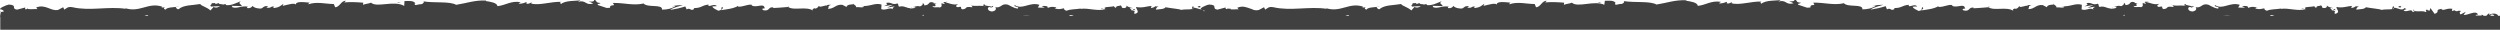 <?xml version="1.0" encoding="utf-8"?>
<!-- Generator: Adobe Illustrator 21.0.2, SVG Export Plug-In . SVG Version: 6.00 Build 0)  -->
<svg version="1.1" id="Calque_1" xmlns="http://www.w3.org/2000/svg" xmlns:xlink="http://www.w3.org/1999/xlink" x="0px" y="0px"
	 viewBox="0 0 933.9 11.1" style="enable-background:new 0 0 933.9 11.1;" xml:space="preserve">
<style type="text/css">
	.st0{fill:#404040;}
</style>
<g>
	<path class="st0" d="M370.2,2.6c-0.3,0.1-0.5,0.1-0.5,0.2C370.1,2.8,370.2,2.7,370.2,2.6z"/>
	<path class="st0" d="M362.5,1.7c0.1,0,0.3,0.1,0.4,0.1C362.8,1.7,362.6,1.7,362.5,1.7z"/>
	<path class="st0" d="M412.5,3.4l-1.2-0.3C411.3,3.4,411.9,3.3,412.5,3.4z"/>
	<path class="st0" d="M432,2.2l-0.6,0.4h0.3C431.8,2.4,431.9,2.3,432,2.2z"/>
	<path class="st0" d="M420.9,2.1c0,0.1,0,0.2,0.1,0.3C421,2.3,421,2.2,420.9,2.1z"/>
	<path class="st0" d="M0.3,4L0.1,4.5l0.2-0.1C0.3,4.2,0.3,4.1,0.3,4z"/>
	<path class="st0" d="M349.1,0.7L349.1,0.7C349.6,0.6,349.4,0.6,349.1,0.7z"/>
	<path class="st0" d="M294.8,2.5l-0.6-0.1c0.1,0.1,0.2,0.1,0.2,0.2C294.5,2.6,294.6,2.5,294.8,2.5z"/>
	<path class="st0" d="M304.4,2.9L304.4,2.9C304.4,3,304.4,2.9,304.4,2.9z"/>
	<path class="st0" d="M46.7,2.9c-0.1-0.1-0.2-0.1-0.3-0.1C46.5,2.8,46.6,2.9,46.7,2.9z"/>
	<path class="st0" d="M340.6,2.7l-0.3,0.2C340.5,2.8,340.9,2.8,340.6,2.7z"/>
	<path class="st0" d="M448,2.8c1.2-0.2,0-0.5,0.1-0.6C447.3,2.5,447.1,2.6,448,2.8z"/>
	<polygon class="st0" points="382.1,1.3 380.5,1.6 381.7,1.4 	"/>
	<polygon class="st0" points="149.7,0.8 148.3,1 148.9,1.1 	"/>
	<path class="st0" d="M934.1,5.9L934.1,5.9L933,5.9c0.1-0.1,0.2-0.1,0.2-0.2c-0.9-0.8-2.1-0.8-3.3-0.2c-0.2-0.2,0-0.5,0.1-0.6
		c-0.5,0.2-0.9,0.6-1.2,1h-1.3c0.1-0.1,0.2-0.1,0.2-0.2c0-0.1-0.4-0.1-0.7-0.2c0.1,0.1,0.1,0.2,0,0.3h-2.1c0,0-0.1-0.1-0.1-0.2
		l0.9-0.2c-0.9-1.7-3.6,0.3-5.4,0.2l0.8-1.2l-1.9,1c-0.4-0.3-0.6-1,0.2-1.2c-1.3-0.6-1.2,0.4-2.3-0.2c-0.1-0.1-0.1-0.2,0.1-0.2
		l-1.3,0.3c0.2-0.2-0.2-0.9,0.6-0.7c-2.3-0.7-3.7,0.9-4.5,0l0.2-0.1c-3.1,0.4-0.3,0.9-2.7,1.9L907.9,3l-0.3,1
		c-0.3-0.1-1-0.1-0.9-0.5c-1.2,0.6,0.2,0.4-0.5,1c-1.6-0.8-4.3,0.4-4.7-1c-0.6,0.7,1.5,0.5-0.2,1c-0.5-1.5-1.9,0.2-3.4-0.5
		c0.5-0.8,1.8-0.3,0.3-1c-0.8,1.3-2.7-0.2-3.9-0.1c0-0.2-0.1-0.4-0.2-0.6c-0.3,0-0.4,0.8-0.5,1.1c-0.9,0.2-2.6,0-4.1,0.3
		c0.1-0.3-3.8-0.6-5.7-1l0.1-0.2c-0.3,1-2.3,0.9-3.7,1.1c0.1-0.6,0.3-0.9,1-1.2h-1.3c-0.3,0.3-0.8,0.5-1.6,0.6l0.3-0.8
		c-1.7,0.1-3.5,0.9-5.8,0.4c-0.1,0.8,1.8,2.1-0.6,2.6c-0.1-0.4-0.2-1.1,0.5-1.3c-0.2,0.1-0.8,0.3-1.2,0.2l1-0.7
		c-1-0.3-0.5,0.6-1.4,0.5c0-0.6-0.6-0.4-0.5-0.9c0.2-0.1,0.7,0.2,1,0c-0.9-0.1-2-0.5-2.4-0.9c0.1,0.3,0,0.8-0.7,0.9
		c-1.7,0.1-0.6-0.7-1.6-1c-0.4,0.4-1.6,0-1.6,0.9c-0.5,0-0.6-0.4-0.8-0.6c-0.9,0.4-4.3,0.1-3.3,1l0.1,0c0,0,0.1,0,0.1,0.1
		c0,0-0.1,0-0.1,0c-3,0.9-6.2-0.5-9.2-0.1V3.2c-1.8,0.3-4,0.2-5.2,0.8c-0.5,0-1.2-0.5-1-0.9c-1.3,0.2-1.5,0.5-3.5,0.1
		c1.3-0.5-0.5-0.5,1.4-0.3c-1.7-0.2-2.2-0.7-4.1,0.1c0.6-0.8-1.3-0.9-2.2-0.7l1.2,0.5c-0.9,0.1-1.7,0.1-2.6,0l0.6-1
		c-3.6-1.2-6.5,2-9.2,0.1c-0.9,0.7,2,0.5,1.1,1.3c-1.7-0.1-3.4-1.5-3.9-1.5c-2.3-0.5-2.2,1.4-4.5,1c0.3,0.3,0.6,1.3-1.2,1.6
		c-1.7-0.1-2-1.5-1-1.7c0.4,0,0.6,0.1,0.6,0.2c0.5-0.1,1.2-0.3,0.6-0.6l-0.3,0.3C818.4,2,816,2,816.6,1.5c-1.3,0.3-0.5,0.6,0.4,0.8
		c-2.2-0.5-3.3,0-5.5-0.3c0.3,0.2,0.7,0.6,0.3,0.6c-3.2-0.4-1.4,0.6-3.6,0.8c-1.2-0.5,0.5-1.3-1.7-0.8c-1.3-0.3-0.3-0.9,0.2-1.2
		c-2,0.6-3.7-0.5-4.9-0.6l1-0.3c-0.6,0.1-1.1,0.2-1.7,0.2l0.6,0.7c-0.6-0.1-1.2-0.1-1.1-0.4c-0.6,0.5,0.5,1.2-0.8,1.7
		c-0.8-0.3-2.5,0.3-2.8-0.5c2.4,0.3,0.2-0.7,1.5-1c0,0,0,0,0,0c0.2,0,0.3-0.1,0.5-0.1c-0.2,0-0.3,0-0.5,0.1c-0.4,0-0.7,0-1.1-0.1
		c-0.1-0.1,0.1-0.2,0.2-0.2c-2.5-0.8-1.2,1-3.7,1c0.3-0.5-0.6-1-1-0.9c1,0,0.5,0.9-0.5,1.3c-1.6-0.4-1.8,0.3-2.7,0.2l1,0.2
		c-0.3,0.5-1.2,0.5-2.3,0.6c-0.1-0.1,0.1-0.2,0.2-0.2c-1.2,0.3-2.6-1.1-4.2-0.5c-0.8-0.3-0.1-1-0.8-1.2c-2,0.7-2.2-0.7-4.2-0.2
		c0.6,0.7,0.7,0.5-0.8,1.2l3.4-0.5l-2.2,1c1,0,2.2-0.5,2.8-0.3c-1,0.6-0.9,0.4-0.5,1c-1.4-1-2.8,0.6-4.5-0.1l0.1-1.7
		c-2.5-0.8-4.4,0.9-7.6,0.5l1.1,0.2c-0.4,0.7-2,0.1-3,0.3c0.1-0.6-0.6-0.8-1-1.2c0,0,0,0,0,0c0-0.1-0.1-0.2-0.3-0.3
		c0.1,0.1,0.2,0.2,0.3,0.3c-0.1,0.3-2.3-0.1-2.6,1.1l-1.5-0.8c-2.6-0.3-3,1.6-5.5,1.5c0.8-0.6-0.4-1,1.3-1.5c-0.8,0-1.6-0.1-1.6,0.3
		c-0.5-0.3-2.2,0.7-3,0.3c0.1-0.1,0.3-0.1,0.4-0.1c-0.2-0.1-0.4-0.1-0.6,0l0.1,0.1c-0.3,0.2-0.5,0.8-1.4,0.8c-0.1-0.1-0.1-0.2,0-0.2
		c-0.2,0.2-1.4,0.3-0.6,1c-2.6-1.8-7.2,0.1-9.4-1.4c-1.8,0.2-4,0.3-5.6,0.4c0.1-0.2,0-0.3,0.3-0.2c-2.3-0.5-1.4,1.6-4,1
		c-1.3-0.9,1.4-0.5,0.5-0.9c-0.3-1.9-3.1,0.2-4.9-0.9l0.4-0.1c-1.3-0.6-3.3,0.7-5.4,0.6c0,0,0.1-0.2,0-0.3c-1.5,1-4.3,1.3-6.4,1.6
		c0.6-0.8,0.9-0.4,0.6-1.2c-0.9,0.1,0.3,1.2-1.6,1.4c-0.6-0.4-2-0.8-2.2-1.6l1.7-0.1c-0.9-1-2.3,0.1-3.2-0.1l0.1-0.5
		c-2.7,0.2-2.7,1.3-5.6,1.2l0.3,0.3c-1.6,1.1-1.3-0.6-2.9,0.2l-0.5-1.2c-1.8,0.6-3.7,1-5.6,1.3c1-0.9,3.3-1.3,4.7-1.8
		c-1,0-3.5,0.1-4.1,0.6c0.4-0.1,0.9-0.4,1.3-0.2c-1.3,0.9-3,1.3-5,1.3c0.3-2.2-5.4-0.6-6.9-2.3c-3.7,0.9-7.3-0.3-11.5-0.2
		c1.5,1.7-1.2,0.1-1,1.8c-1,0.1-1.4,0.1-1.5,0l-3-1c-0.7-0.5,0.9-0.4,0.9-0.8c-2.2-0.1-0.9-0.8-2.4-1.2c0.3,0.6-0.8,0.9-2,0.6
		l1.7,0.8c-3,0.9-2.6-1.5-5.7-0.6l1-0.6c-1.6,0.3-5.8,0-7.3,1.4c-0.3-0.2-0.6-0.7,0.1-0.8c-3.8-0.2-8.4,1.5-11.3,0.6l0.3-0.4
		c-0.7,0.1-1.2,0.8-2.1,0.4c0.1-0.2,0.3-0.4-0.1-0.5c-0.3,0.2-1.9,0.8-2.8,0.5l0.8-0.5c-3.7-0.6-5.6,1.2-8.7,1.5
		c0-1.3-2.9-1.7-4.3-1.9l0.1-0.2c-4.3-0.2-7.3,1-11.2,1.6c-2.4-1.4-8.3-0.6-12.3-1.3c0.6,0.2-0.1,1-0.8,1.1
		c-0.9-0.2-2.6,0.9-2.4-0.3h0.3c-0.7-1.2-2.6-0.9-4.1-0.9l-0.2,1.5C595.6,0,589.3,3,587.2,1c-0.9,0.4-2.1,0.4-3,0.8l0.1-0.8
		c-2.4-0.2-4.7-0.3-7.1-0.1l0.6-0.6c-1.8-0.1-2.3,2.4-4,2.4l-0.5-1.2c-3.1,0-6.3-1-9.5,0.1c0-0.3,0.3-0.6,0.6-0.6
		c-1.5-0.1-5.8-0.8-5.2,0.9c-0.1-1.1-3.3-0.1-5,0.3l0.3-0.8C553,2.4,553,2.7,551,3c-0.5-0.1-0.4-0.6,0.2-0.5
		c-1.6-0.4-1.2,0.8-3.1,0.3l0.7-0.5c-1.6-0.1-1.5,0.2-2.4,0.8c-1,0.3-3.1-0.2-3.4-0.9c-0.5,0.7-1.3,1-2.1,0.8
		c-0.1-0.3,0.2-0.5,0.4-0.5c-2.7-0.5-4.1,0.9-5.9,0.2c0-0.2-0.1-0.4-0.3-0.5c1.3,0,2.5,0,3.8,0.1c0-0.8-1.7-0.9-0.3-1.9
		c-1.4,0.6-3.8,1.8-5.5,1.5c-0.1-0.1-0.2-0.1-0.2-0.2l0.2-0.1c-0.4-0.1-0.8,0-1.1,0.1c-0.5-0.1-0.9-0.2-1.4-0.2
		c-0.2-0.6-2-0.3-2.9-0.3c0.1,0.8-1,0.7-0.1,1.3c0,0,0.2-0.1,0.5-0.1l0.2,0.1c0,0,0.1-0.1,0.1-0.1c0.1,0,0.3-0.1,0.3-0.1l-0.1,0.1
		c0.6,0,1.3-0.1,2.2-0.1c-0.7,0.4-1.4,0.8-2.4,0.3c-0.5,0.5-0.9,1-1.2,1.3c-1.2-1.2-3.5-1.7-3.8-2.4c-2.7,0.5-6.3,0.3-8,1.9
		c-0.8,0.2-0.9-0.5-1.2-0.7c0.5-0.2,1-0.1,1.2-0.3c-1.5,0.4-4.5,0.2-4.9,1.2c-1.9-0.5,1.1-1-1.6-0.8l0.3-0.3
		c-5.2-1.8-8.4,2.4-14,0.5c0.2,0,0.3,0.1,0.4,0.3c-6.5-1-13.5,0.9-19.9-0.6c-1.9-0.3-2,0.3-3.1,0.9l-0.4-0.9l-1.9,1
		c-0.9,0.3-1.8,0.1-2.6-0.2c0.1,0,0.2,0,0.4,0c-0.3-0.1-0.6-0.1-0.8-0.2c-1.5-0.5-3-1.3-5.1-0.4l0.5,0.6c-0.7-0.1-2,0.1-2.9,0
		L459.4,3l-0.1,0.4c-0.3,0-0.5-0.2-0.5-0.4c-0.1,0.1-0.4,0.6-0.9,0.3l-0.1-0.5l-3,0.8c-2.3-0.3,0.3-1.8-3.1-1.9
		c-1.3,0.2-3.6,1.4-3.1,1.7c0.1,0,0.3,0,0.4,0.1c-0.9,0.1-2.2-0.7-3.1-0.6c0-0.2-0.1-0.4-0.2-0.6c-0.3,0-0.4,0.8-0.5,1.1
		c-0.9,0.2-2.6,0-4.1,0.3c0.1-0.3-3.8-0.6-5.7-1l0.1-0.2c-0.3,1-2.3,0.9-3.7,1.1c0.1-0.6,0.3-0.9,1-1.2h-1.3
		c-0.3,0.3-0.8,0.5-1.6,0.6l0.3-0.8c-1.7,0.1-3.5,0.9-5.8,0.4c-0.1,0.8,1.8,2.1-0.6,2.6c-0.1-0.4-0.2-1.1,0.5-1.3
		c-0.2,0.1-0.8,0.3-1.2,0.2l1-0.7c-1-0.3-0.5,0.6-1.4,0.5c0-0.6-0.6-0.4-0.5-0.9c0.2-0.1,0.7,0.2,1,0c-0.9-0.1-2-0.5-2.4-0.9
		c0.1,0.3,0,0.8-0.7,0.9c-1.7,0.1-0.6-0.7-1.6-1c-0.4,0.4-1.6,0-1.6,0.9c-0.5,0-0.6-0.4-0.8-0.6c-0.9,0.4-4.3,0.1-3.3,1l0.1,0
		c0,0,0.1,0,0.1,0.1c0,0-0.1,0-0.1,0c-3,0.9-6.2-0.5-9.2-0.1V3.2c-1.8,0.3-4,0.2-5.2,0.8c-0.5,0-1.2-0.5-1-0.9
		c-1.3,0.2-1.5,0.5-3.5,0.1c1.3-0.5-0.5-0.5,1.4-0.3c-1.7-0.2-2.2-0.7-4.1,0.1c0.6-0.8-1.3-0.9-2.2-0.7l1.2,0.5
		c-0.9,0.1-1.7,0.1-2.6,0l0.6-1c-3.6-1.2-6.5,2-9.2,0.1c-0.9,0.7,2,0.5,1.1,1.3c-1.7-0.1-3.4-1.5-3.9-1.5c-2.3-0.5-2.2,1.4-4.5,1
		c0.3,0.3,0.6,1.3-1.2,1.6c-1.7-0.1-2-1.5-1-1.7c0.4,0,0.6,0.1,0.6,0.2c0.5-0.1,1.2-0.3,0.6-0.6l-0.3,0.3c-0.8-0.3-3.1-0.3-2.6-0.9
		c-1.3,0.3-0.5,0.6,0.4,0.8c-2.2-0.5-3.3,0-5.5-0.3c0.3,0.2,0.7,0.6,0.3,0.6c-3.2-0.4-1.4,0.6-3.6,0.8c-1.2-0.5,0.5-1.3-1.7-0.8
		c-1.3-0.3-0.3-0.9,0.2-1.2c-2,0.6-3.7-0.5-4.9-0.6l1-0.3c-0.6,0.1-1.1,0.2-1.7,0.2l0.6,0.7c-0.6-0.1-1.2-0.1-1.1-0.4
		c-0.6,0.5,0.5,1.2-0.8,1.7c-0.8-0.3-2.5,0.3-2.8-0.5c2.4,0.3,0.2-0.7,1.5-1c0,0,0,0,0,0c0.2,0,0.3-0.1,0.5-0.1
		c-0.2,0-0.3,0-0.5,0.1c-0.4,0-0.7,0-1.1-0.1c-0.1-0.1,0.1-0.2,0.2-0.2c-2.5-0.8-1.2,1-3.7,1c0.3-0.5-0.6-1-1-0.9
		c1,0,0.5,0.9-0.5,1.3c-1.6-0.4-1.8,0.3-2.7,0.2l1,0.2C342,3.1,341.2,3,340,3.2c-0.1-0.1,0.1-0.2,0.2-0.2c-1.2,0.3-2.6-1.1-4.2-0.5
		c-0.8-0.3-0.1-1-0.8-1.2c-2,0.7-2.2-0.7-4.2-0.2c0.6,0.7,0.7,0.5-0.8,1.2l3.4-0.5l-2.2,1c1,0,2.2-0.5,2.8-0.3c-1,0.6-0.9,0.4-0.5,1
		c-1.4-1-2.8,0.6-4.5-0.1l0.1-1.7c-2.5-0.8-4.4,0.9-7.6,0.5l1.1,0.2c-0.4,0.7-2,0.1-3,0.3c0.1-0.6-0.6-0.8-1-1.2c0,0,0,0,0,0
		c0-0.1-0.1-0.2-0.3-0.3c0.1,0.1,0.2,0.2,0.3,0.3c-0.1,0.3-2.3-0.1-2.6,1.1l-1.5-0.8c-2.6-0.3-3,1.6-5.5,1.5c0.8-0.6-0.4-1,1.3-1.5
		c-0.8,0-1.6-0.1-1.6,0.3c-0.5-0.3-2.2,0.7-3,0.3c0.1-0.1,0.3-0.1,0.4-0.1c-0.2-0.1-0.4-0.1-0.6,0l0.1,0.1c-0.3,0.2-0.5,0.8-1.4,0.8
		c-0.1-0.1-0.1-0.2,0-0.2c-0.2,0.2-1.4,0.3-0.6,1c-2.6-1.8-7.2,0.1-9.4-1.4c-1.8,0.2-4,0.3-5.6,0.4c0.1-0.2,0-0.3,0.3-0.2
		c-2.3-0.5-1.4,1.6-4,1c-1.3-0.9,1.4-0.5,0.5-0.9c-0.3-1.9-3.1,0.2-4.9-0.9l0.4-0.1c-1.3-0.6-3.3,0.7-5.4,0.6c0,0,0.1-0.2,0-0.3
		c-1.5,1-4.3,1.3-6.4,1.6c0.6-0.8,0.9-0.4,0.6-1.2c-0.9,0.1,0.3,1.2-1.6,1.4c-0.6-0.4-2-0.8-2.2-1.6l1.7-0.1c-0.9-1-2.3,0.1-3.2-0.1
		l0.1-0.5C262,2,262,3.1,259.1,3l0.3,0.3c-1.6,1.1-1.3-0.6-2.9,0.2L256,2.4c-1.8,0.6-3.7,1-5.6,1.3c1-0.9,3.3-1.3,4.7-1.8
		c-1,0-3.5,0.1-4.1,0.6c0.4-0.1,0.9-0.4,1.3-0.2c-1.3,0.9-3,1.3-5,1.3c0.3-2.2-5.4-0.6-6.9-2.3c-3.7,0.9-7.3-0.3-11.5-0.2
		c1.5,1.7-1.2,0.1-1,1.8c-1,0.1-1.4,0.1-1.5,0l-3-1c-0.7-0.5,0.9-0.4,0.9-0.8c-2.2-0.1-0.9-0.8-2.4-1.2c0.3,0.6-0.8,0.9-2,0.6
		l1.7,0.8c-3,0.9-2.6-1.5-5.7-0.6l1-0.6c-1.6,0.3-5.8,0-7.3,1.4c-0.3-0.2-0.6-0.7,0.1-0.8c-3.8-0.2-8.4,1.5-11.3,0.6l0.3-0.4
		c-0.7,0.1-1.2,0.8-2.1,0.4c0.1-0.2,0.3-0.4-0.1-0.5c-0.3,0.2-1.9,0.8-2.8,0.5l0.8-0.5c-3.7-0.6-5.6,1.2-8.7,1.5
		c0-1.3-2.9-1.7-4.3-1.9l0.1-0.2c-4.3-0.2-7.3,1-11.2,1.6c-2.4-1.4-8.3-0.6-12.3-1.3c0.6,0.2-0.1,1-0.8,1.1
		c-0.9-0.2-2.6,0.9-2.4-0.3h0.3c-0.7-1.2-2.6-0.9-4.1-0.9L151,2.2C147.1,0,140.8,3,138.6,1c-0.9,0.4-2.1,0.4-3,0.8l0.1-0.8
		c-2.4-0.2-4.7-0.3-7.1-0.1l0.6-0.6c-1.8-0.1-2.3,2.4-4,2.4l-0.5-1.2c-3.1,0-6.3-1-9.5,0.1c0-0.3,0.3-0.6,0.6-0.6
		c-1.5-0.1-5.8-0.8-5.2,0.9c-0.1-1.1-3.3-0.1-5,0.3l0.3-0.8c-1.5,1-1.5,1.3-3.5,1.6c-0.5-0.1-0.4-0.6,0.2-0.5
		c-1.6-0.4-1.2,0.8-3.1,0.3l0.7-0.5c-1.6-0.1-1.5,0.2-2.4,0.8c-1,0.3-3.1-0.2-3.4-0.9c-0.5,0.7-1.3,1-2.1,0.8
		c-0.1-0.3,0.2-0.5,0.4-0.5c-2.7-0.5-4.1,0.9-5.9,0.2c0-0.2-0.1-0.4-0.3-0.5c1.3,0,2.5,0,3.8,0.1c0-0.8-1.7-0.9-0.3-1.9
		c-1.4,0.6-3.8,1.8-5.5,1.5c-0.1-0.1-0.2-0.1-0.2-0.2l0.2-0.1c-0.4-0.1-0.8,0-1.1,0.1c-0.5-0.1-0.9-0.2-1.4-0.2
		c-0.2-0.6-2-0.3-2.9-0.3C79.1,2,78,1.9,79,2.5c0,0,0.2-0.1,0.5-0.1l0.2,0.1c0,0,0.1-0.1,0.1-0.1c0.1,0,0.3-0.1,0.3-0.1L80,2.4
		c0.6,0,1.3-0.1,2.2-0.1c-0.7,0.4-1.4,0.8-2.4,0.3c-0.5,0.5-0.9,1-1.2,1.3c-1.2-1.2-3.5-1.7-3.8-2.4c-2.7,0.5-6.3,0.3-8,1.9
		c-0.8,0.2-0.9-0.5-1.2-0.7c0.5-0.2,1-0.1,1.2-0.3c-1.5,0.4-4.5,0.2-4.9,1.2c-1.9-0.5,1.1-1-1.6-0.8l0.3-0.3
		c-5.2-1.8-8.4,2.4-14,0.5c0.2,0,0.3,0.1,0.4,0.3c-6.5-1-13.5,0.9-19.9-0.6c-1.9-0.3-2,0.3-3.1,0.9l-0.4-0.9l-1.9,1
		C19,4.3,17,1.4,13.5,2.8L14,3.4c-1.2-0.1-3.9,0.3-3.7-0.3c-0.1,0.1-0.4,0.6-0.9,0.3L9.4,2.8l-3,0.8C4,3.3,6.7,1.9,3.3,1.7
		C2,2-0.4,3.1,0.1,3.5c0.5,0,1.3,0.3,1.3,0.8L0.3,4.5C0.2,5.2-0.1,6,0.1,6.6v4.5h448.5h37h448.5V6.8l0.6-0.1
		C935,6.4,934.8,5.8,934.1,5.9z M529,1.5c0,0.1-0.1,0.1-0.1,0.1c0-0.2,0.1-0.3,0.2-0.4c0.6-0.1,0.8,0.1,0.9,0.2
		C529.6,1.4,529.3,1.5,529,1.5z M80.4,1.5c0,0.1-0.1,0.1-0.1,0.1c0-0.2,0.1-0.3,0.2-0.4c0.6-0.1,0.8,0.1,0.9,0.2
		C81.1,1.4,80.8,1.5,80.4,1.5z M54,5.9c0.6-0.2,1.1-0.5,1.4,0H54z M344.4,5.9c0.3-0.1,0.6-0.3,0.8-0.5c-0.1,0.2-0.2,0.3-0.2,0.5
		H344.4z M384.9,5.9h-3C382.9,5.8,383.9,5.8,384.9,5.9z M401.1,5.9h-1.7C399.7,5.4,400.4,5.6,401.1,5.9z M413.1,3.6
		C413.1,3.6,413.1,3.5,413.1,3.6L413.1,3.6C413.1,3.5,413.1,3.6,413.1,3.6z M416.4,5.8c0,0,0.1,0,0.1,0.1L416.4,5.8L416.4,5.8z
		 M445.3,3.5c0.1-0.2,0.3-0.4,0.5-0.5C445.8,3.3,445.6,3.4,445.3,3.5z M450,4.2c-0.2,0-0.3-0.1-0.5-0.1c0.1-0.1,0.1-0.2,0.2-0.3
		C449.9,3.9,450,4.1,450,4.2z M502.6,5.9c0.6-0.2,1.1-0.5,1.4,0H502.6z M793,5.9c0.3-0.1,0.6-0.3,0.8-0.5c-0.1,0.2-0.2,0.3-0.2,0.5
		H793z M833.4,5.9h-3C831.4,5.8,832.4,5.8,833.4,5.9z M849.6,5.9H848C848.3,5.4,848.9,5.6,849.6,5.9z M861.6,3.6
		C861.6,3.6,861.6,3.5,861.6,3.6L861.6,3.6C861.7,3.5,861.7,3.6,861.6,3.6z M864.9,5.8c0,0,0.1,0,0.1,0.1L864.9,5.8L864.9,5.8z
		 M893.8,3.5c0.1-0.2,0.3-0.4,0.5-0.5C894.3,3.3,894.1,3.4,893.8,3.5z M930.2,5.9c0.2-0.1,0.3-0.3,0.5-0.5v0
		c0.4-0.1,0.9,0.1,1.1,0.5H930.2z"/>
	<path class="st0" d="M818.8,2.6c-0.3,0.1-0.5,0.1-0.5,0.2C818.7,2.8,818.8,2.7,818.8,2.6z"/>
	<path class="st0" d="M811,1.7c0.1,0,0.3,0.1,0.4,0.1C811.3,1.7,811.2,1.7,811,1.7z"/>
	<path class="st0" d="M861,3.4l-1.2-0.3C859.8,3.4,860.5,3.3,861,3.4z"/>
	<path class="st0" d="M880.5,2.2l-0.6,0.4h0.3C880.3,2.4,880.4,2.3,880.5,2.2z"/>
	<path class="st0" d="M869.4,2.1c0,0.1,0,0.2,0.1,0.3C869.5,2.3,869.5,2.2,869.4,2.1z"/>
	<path class="st0" d="M797.7,0.7L797.7,0.7C798.1,0.6,797.9,0.6,797.7,0.7z"/>
	<path class="st0" d="M754.8,2.3c0.1,0,0.2,0,0.2,0.1C755,2.4,754.9,2.3,754.8,2.3z"/>
	<path class="st0" d="M743.3,2.5l-0.6-0.1c0.1,0.1,0.2,0.1,0.2,0.2C743,2.6,743.2,2.5,743.3,2.5z"/>
	<path class="st0" d="M752.9,2.9L752.9,2.9C752.9,3,752.9,2.9,752.9,2.9z"/>
	<path class="st0" d="M495.2,2.9c-0.1-0.1-0.2-0.1-0.3-0.1C495,2.8,495.1,2.9,495.2,2.9z"/>
	<path class="st0" d="M926.8,5.5c0.1,0,0.2,0,0.2,0.1C926.9,5.5,926.9,5.5,926.8,5.5z"/>
	<path class="st0" d="M789.2,2.7l-0.3,0.2C789.1,2.8,789.4,2.8,789.2,2.7z"/>
	<path class="st0" d="M896.5,2.8c1.2-0.2,0-0.5,0.1-0.6C895.8,2.5,895.6,2.6,896.5,2.8z"/>
	<polygon class="st0" points="830.6,1.3 829.1,1.6 830.2,1.4 	"/>
	<polygon class="st0" points="598.2,0.8 596.8,1 597.5,1.1 	"/>
</g>
</svg>
